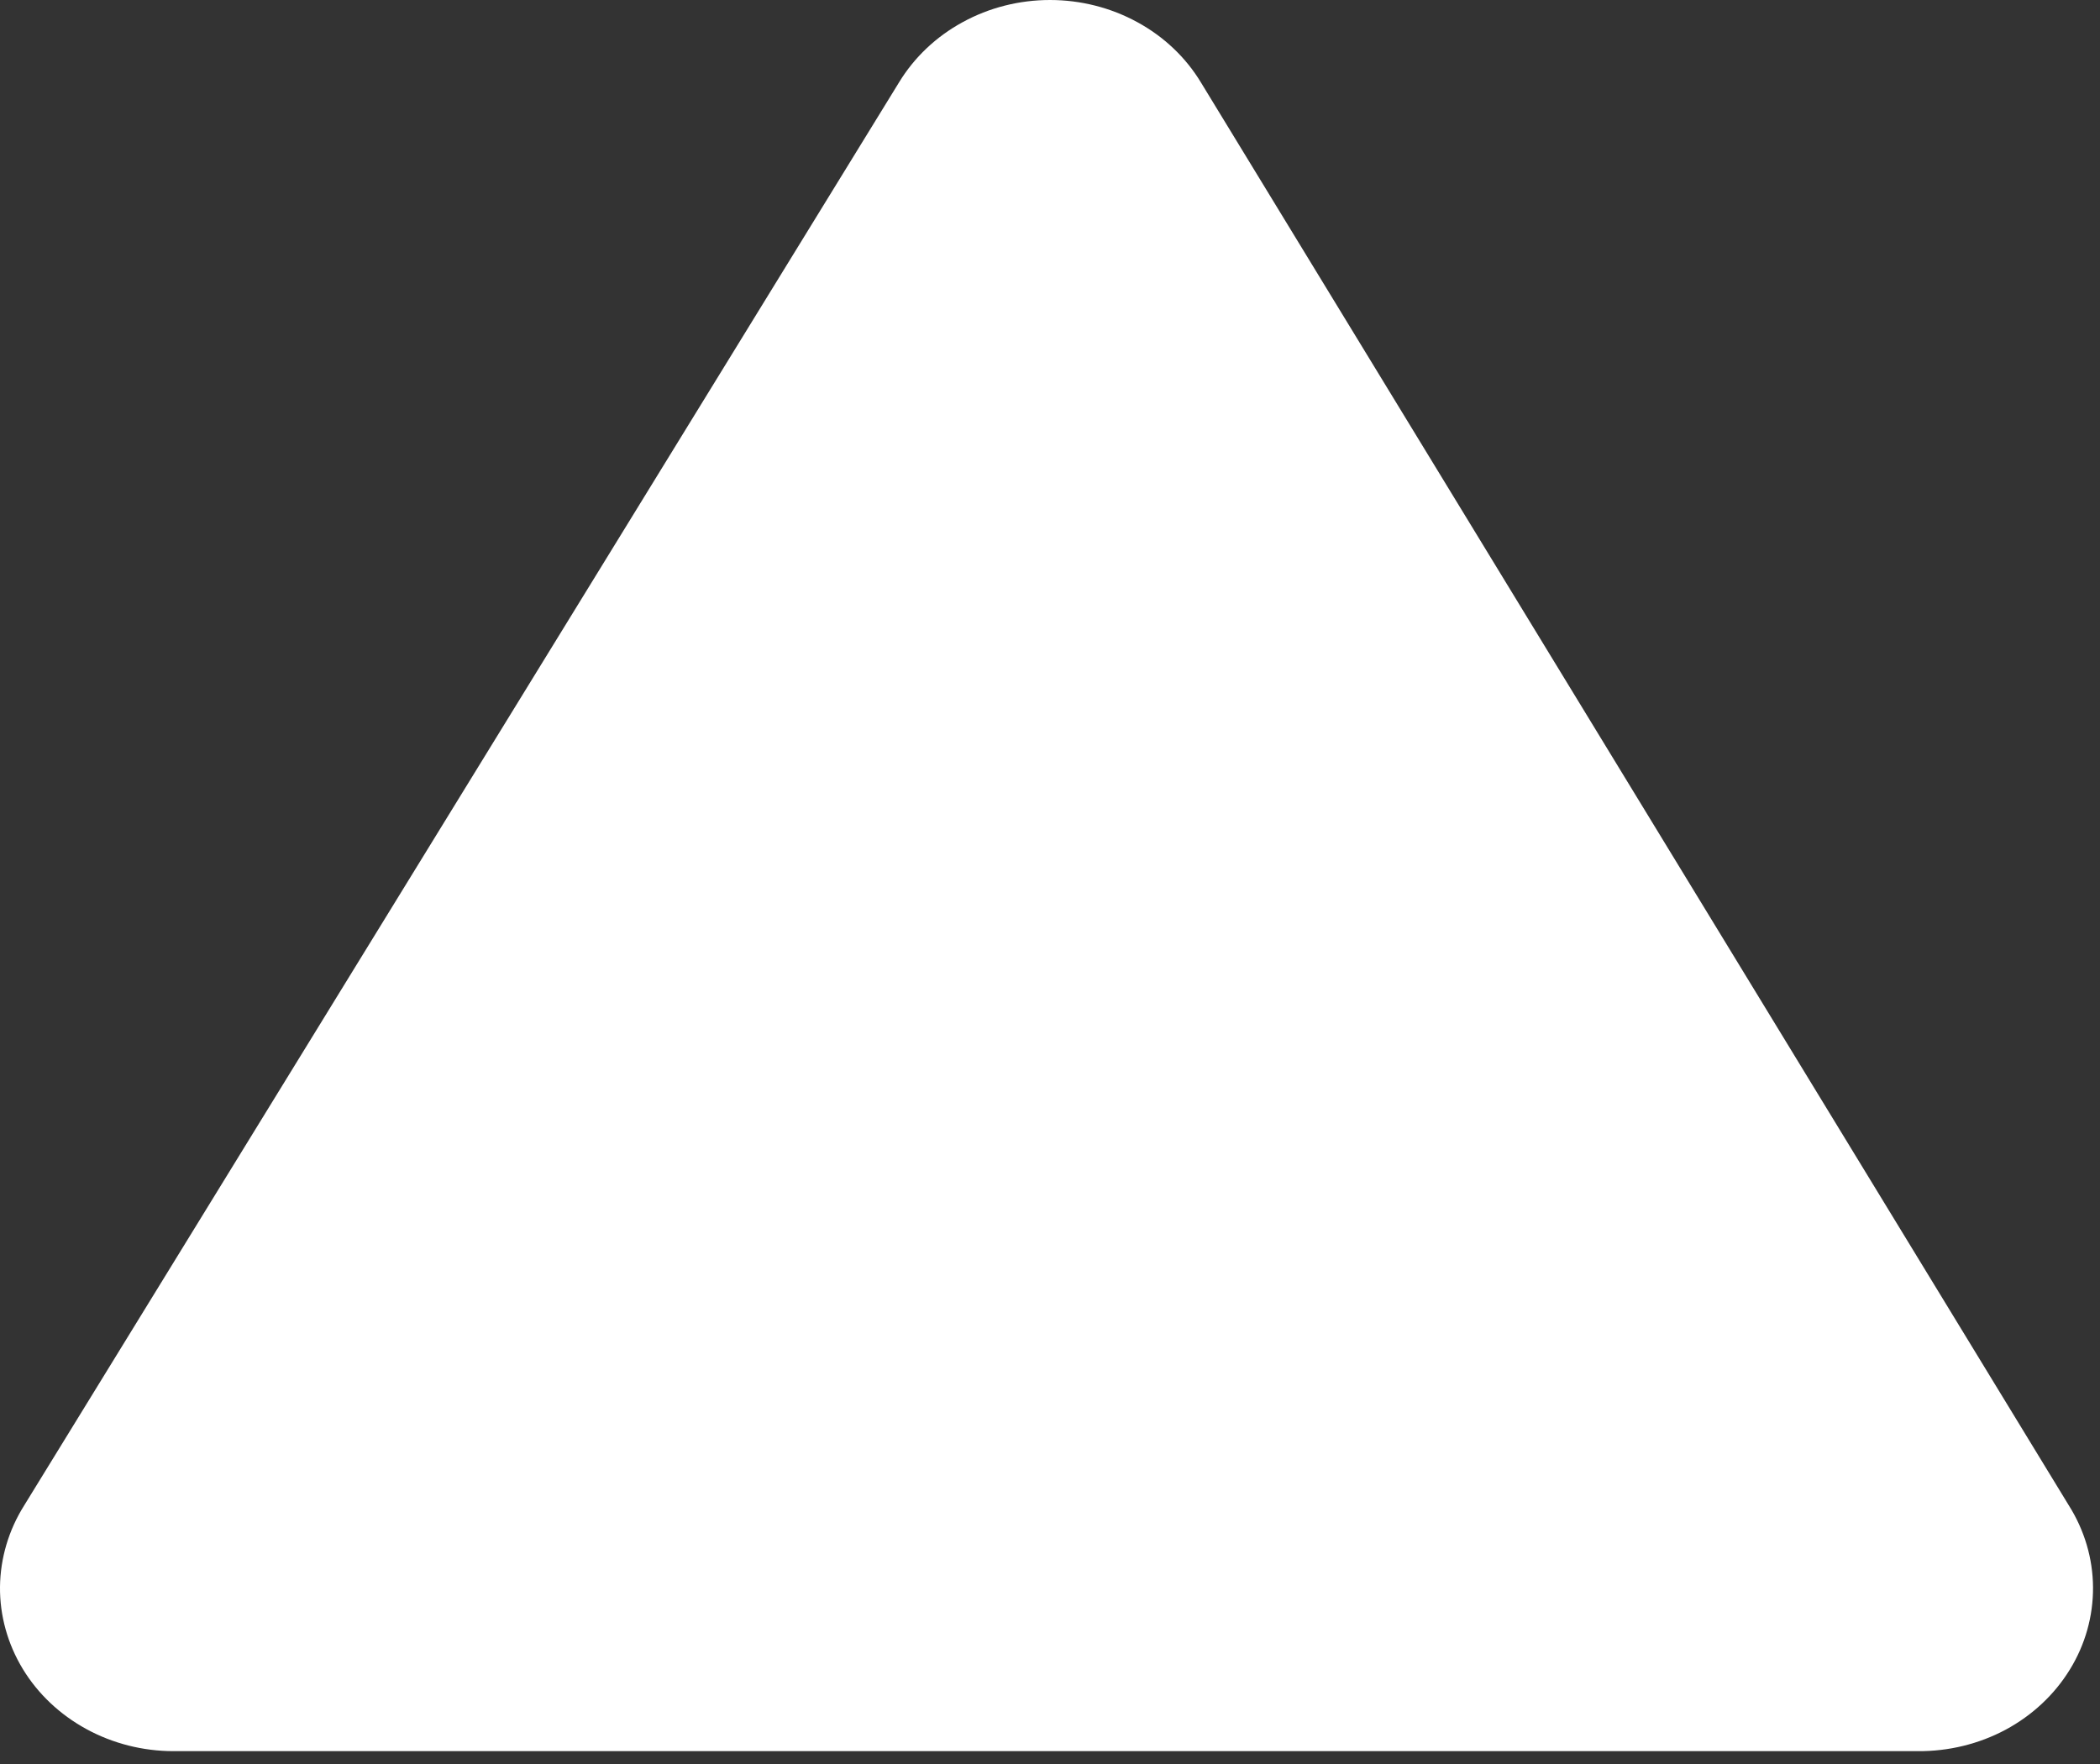 <svg width="25" height="21" viewBox="0 0 25 21" fill="none" xmlns="http://www.w3.org/2000/svg">
<rect x="0" y="0" width="25" height="21" fill="#333333" stroke="none"/>
<path d="M14.297 0.982L24.628 17.92C24.815 18.216 24.915 18.553 24.917 18.897C24.919 19.241 24.824 19.579 24.641 19.876C24.458 20.174 24.194 20.421 23.876 20.592C23.558 20.762 23.197 20.85 22.831 20.847H2.066C1.701 20.847 1.343 20.756 1.028 20.584C0.713 20.412 0.451 20.165 0.271 19.868C0.091 19.571 -0.003 19.234 0 18.892C0.004 18.55 0.103 18.215 0.289 17.92L10.702 0.982C10.883 0.684 11.144 0.436 11.46 0.264C11.775 0.091 12.134 0 12.5 0C12.865 0 13.224 0.091 13.54 0.264C13.856 0.436 14.117 0.684 14.297 0.982Z" fill="white"/>
</svg>
